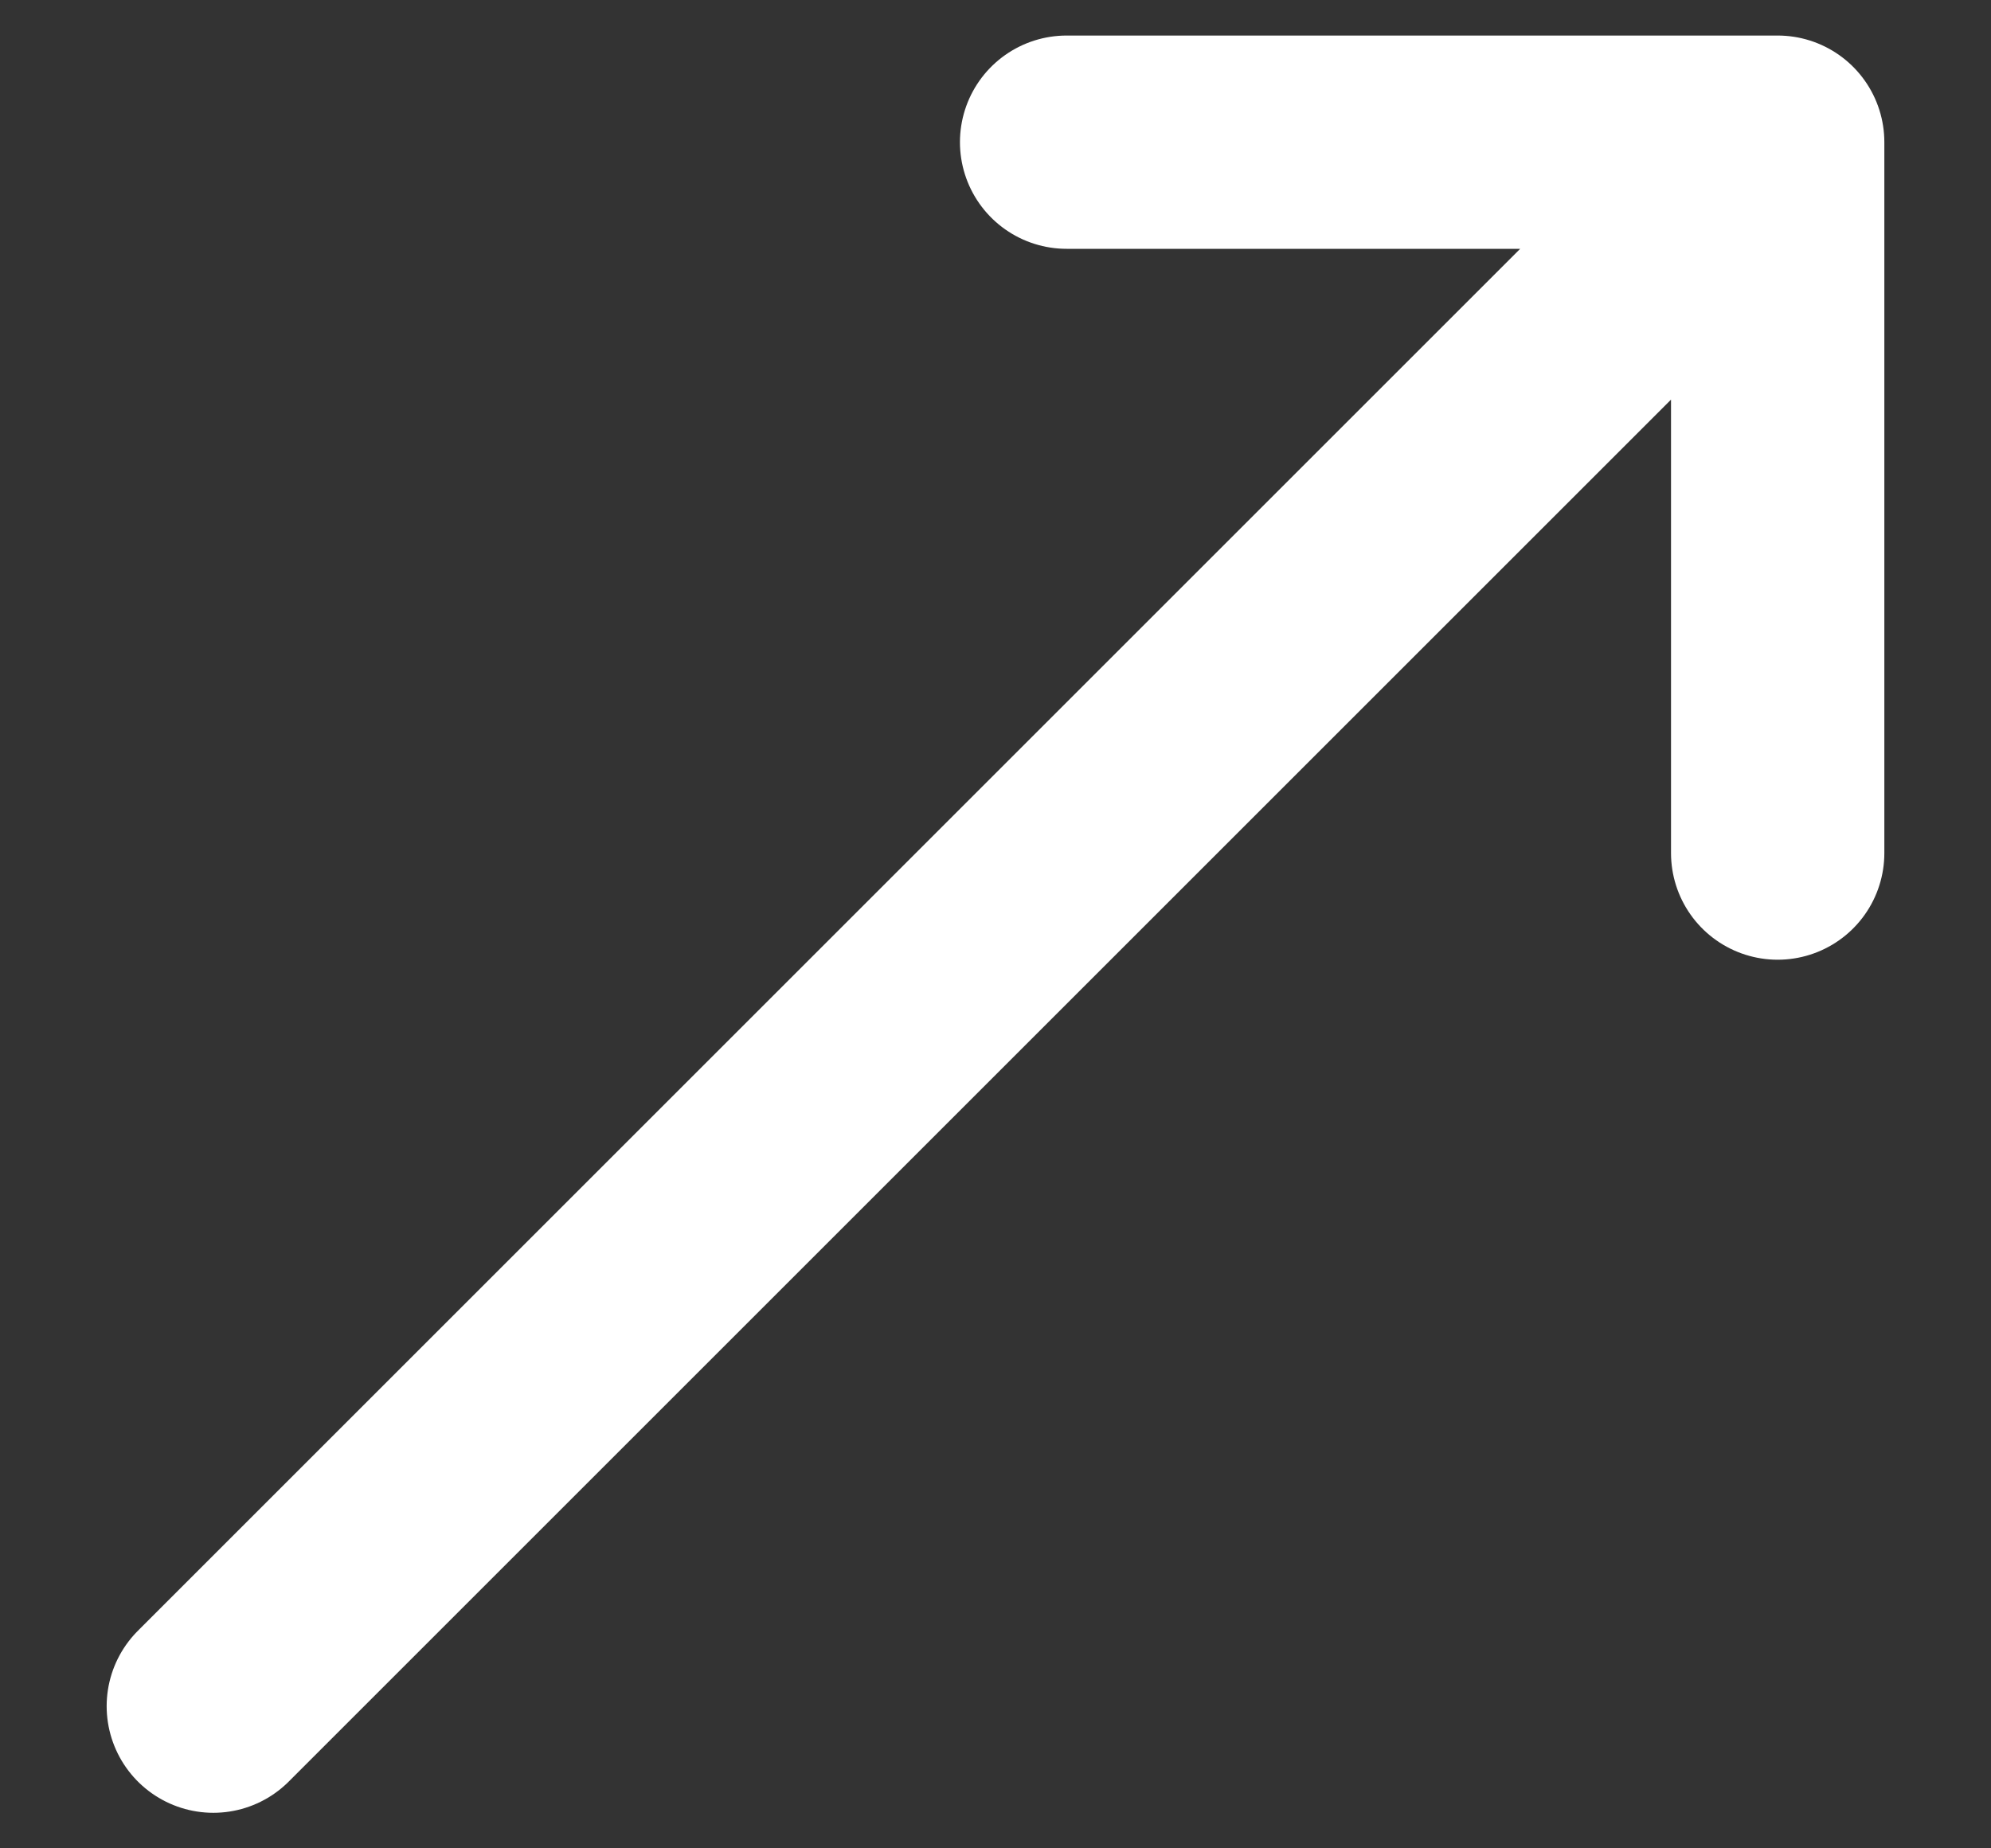 <svg width="14" height="13" viewBox="0 0 14 13" fill="none" xmlns="http://www.w3.org/2000/svg">
<rect x="0" y="0" width="14" height="13" fill="#333333" stroke="none"/>
<path d="M1.5 12L12.5 1M12.5 1H7.5M12.5 1V6" stroke="white" stroke-width="1.5" stroke-linecap="round" stroke-linejoin="round"/>
</svg>
